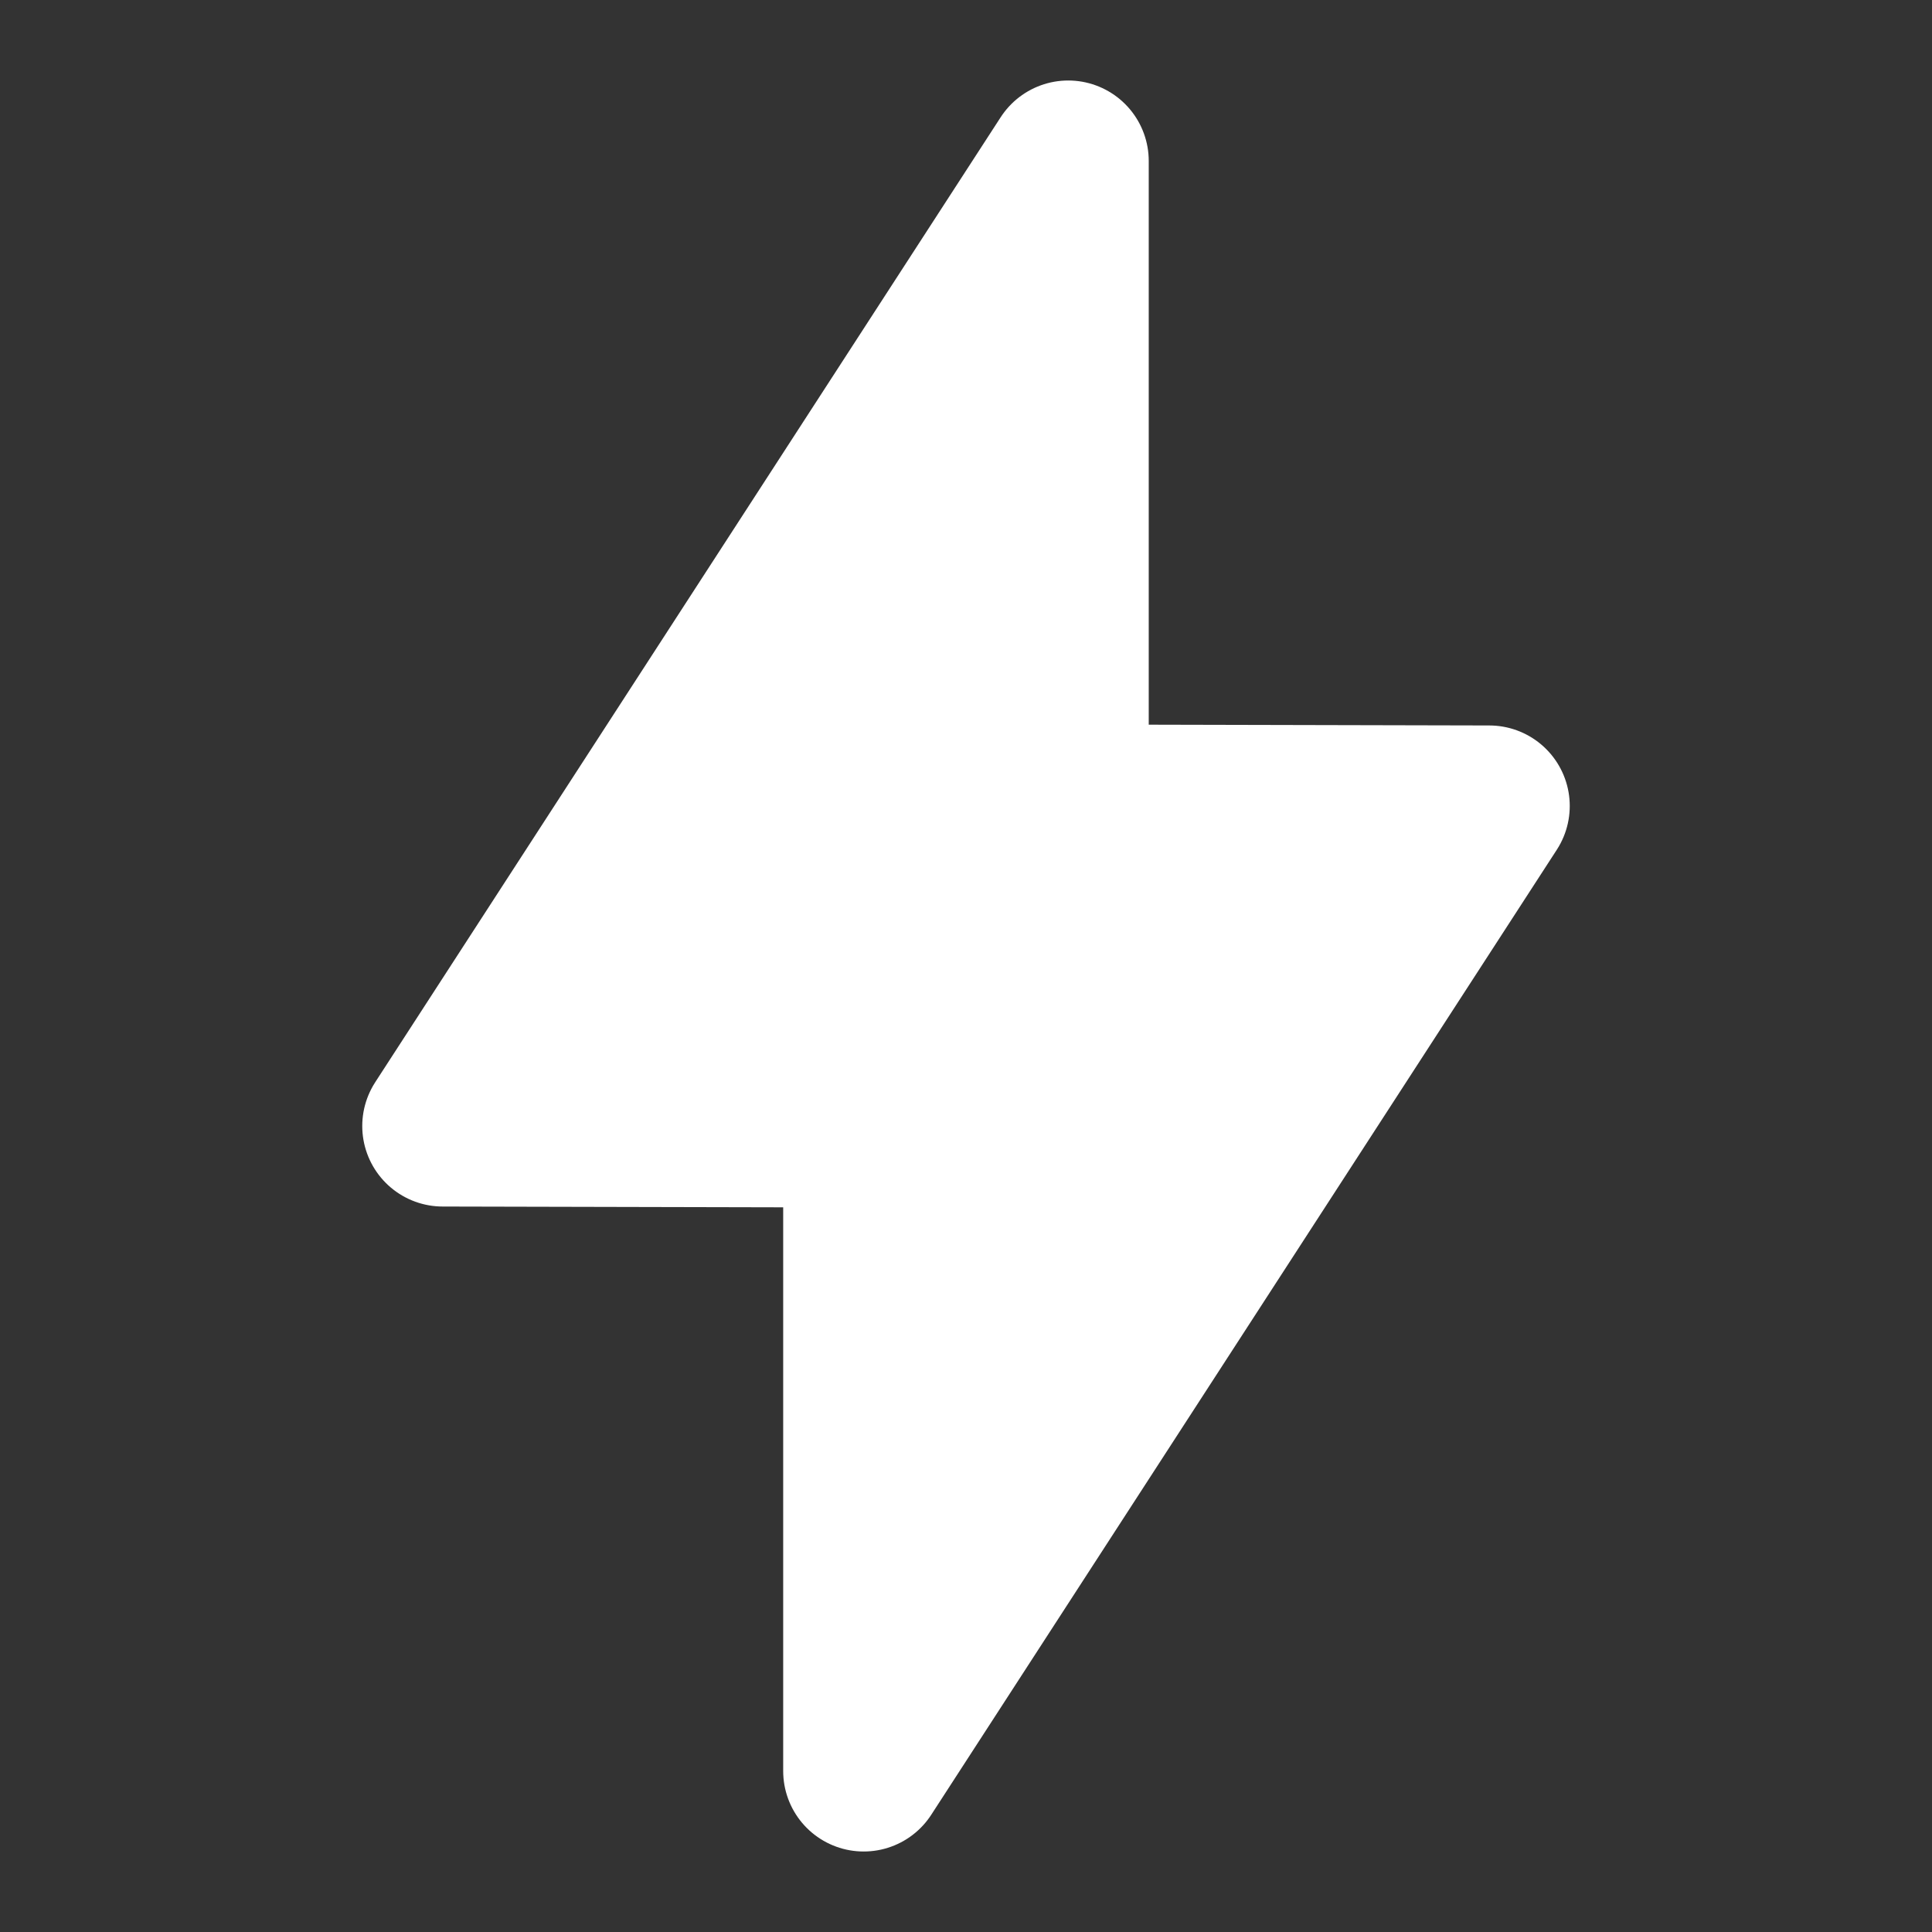 <svg width="24" height="24" viewBox="0 0 24 24" fill="none" xmlns="http://www.w3.org/2000/svg">
<rect x="0" y="0" width="24" height="24" fill="#333333" stroke="none"/>
<path fill-rule="evenodd" clip-rule="evenodd" d="M13.27 2V10L18.5 10.012L10.729 22V14L5.5 13.988L13.27 2Z" fill="white" stroke="white" stroke-width="2" stroke-linecap="round" stroke-linejoin="round"/>
</svg>
